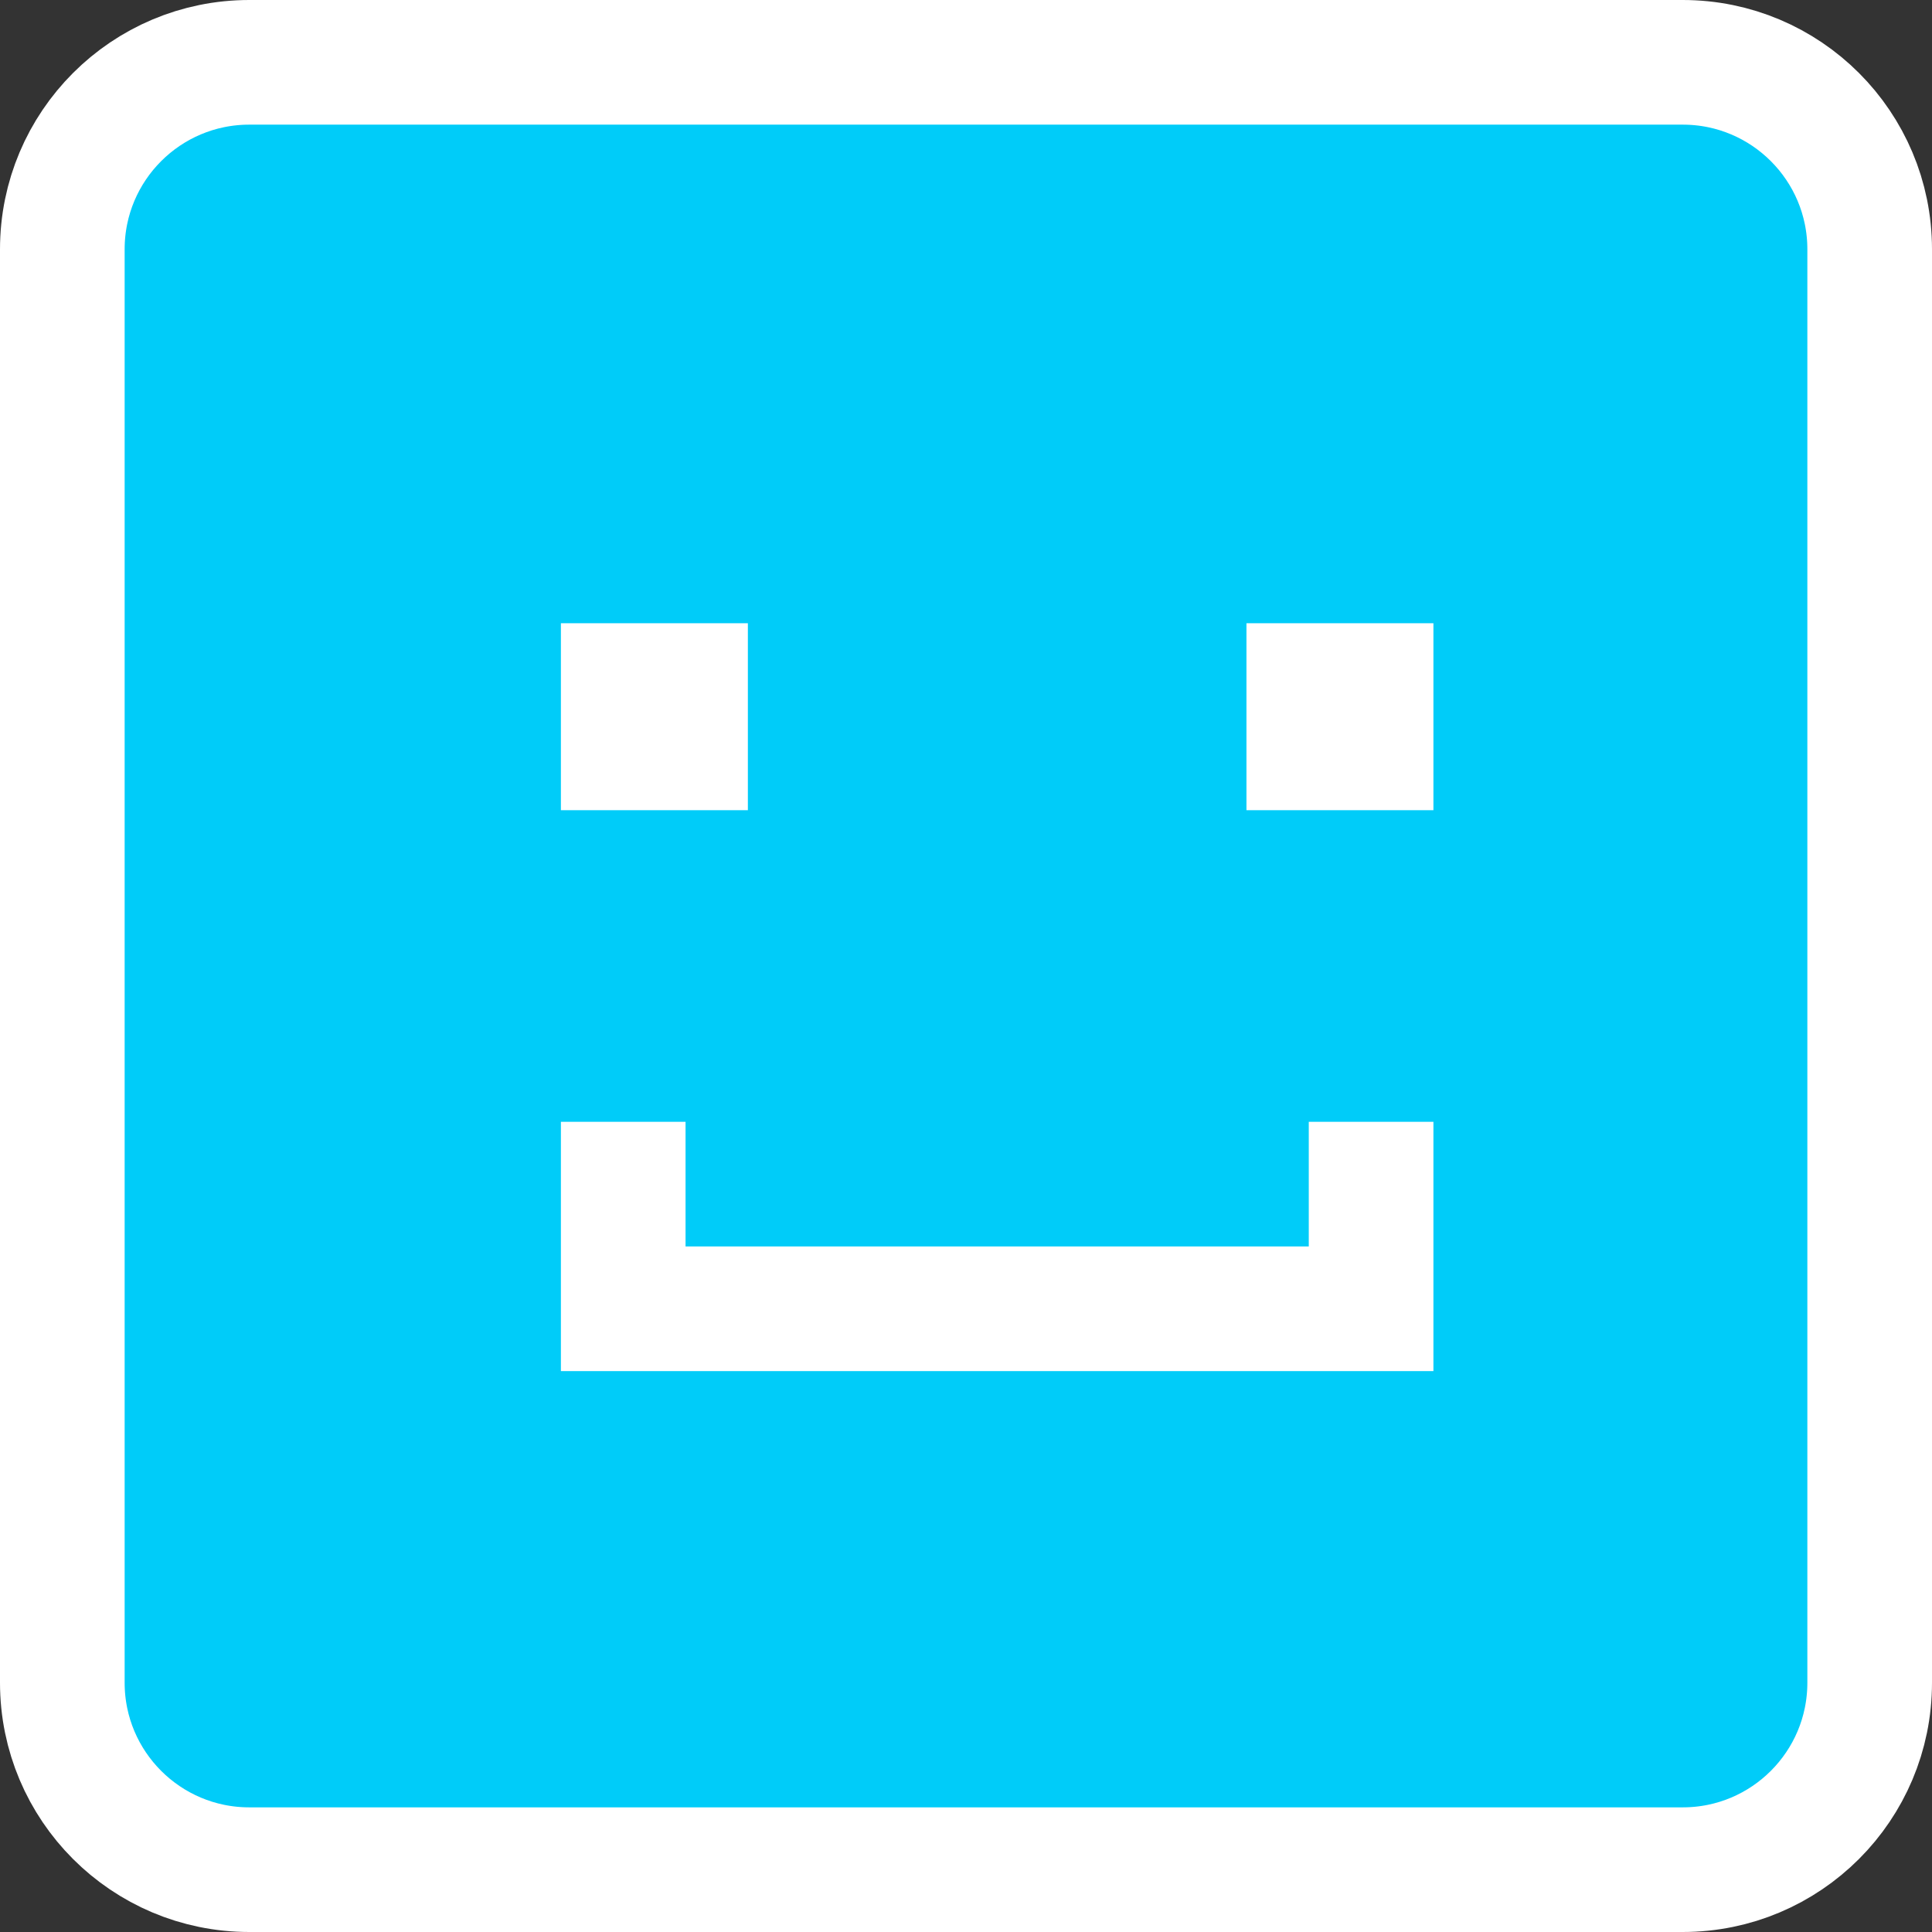 <svg width="31" height="31" viewBox="0 0 31 31" fill="none" xmlns="http://www.w3.org/2000/svg">
<rect x="0" y="0" width="31" height="31" fill="#333333" stroke="none"/>
<path d="M4 30C2.343 30 1 28.657 1 27L1 4C1 2.343 2.343 1 4 1L27 1C28.657 1 30 2.343 30 4L30 27C30 28.657 28.657 30 27 30L4 30Z" fill="#00CCF9" stroke="white" stroke-width="2"/>
<path fill-rule="evenodd" clip-rule="evenodd" d="M9 10H12V13H9V10ZM20 10H23V13H20V10ZM21 20H11V18H9V22H11H21H23V20V18H21V20Z" fill="white"/>
</svg>
